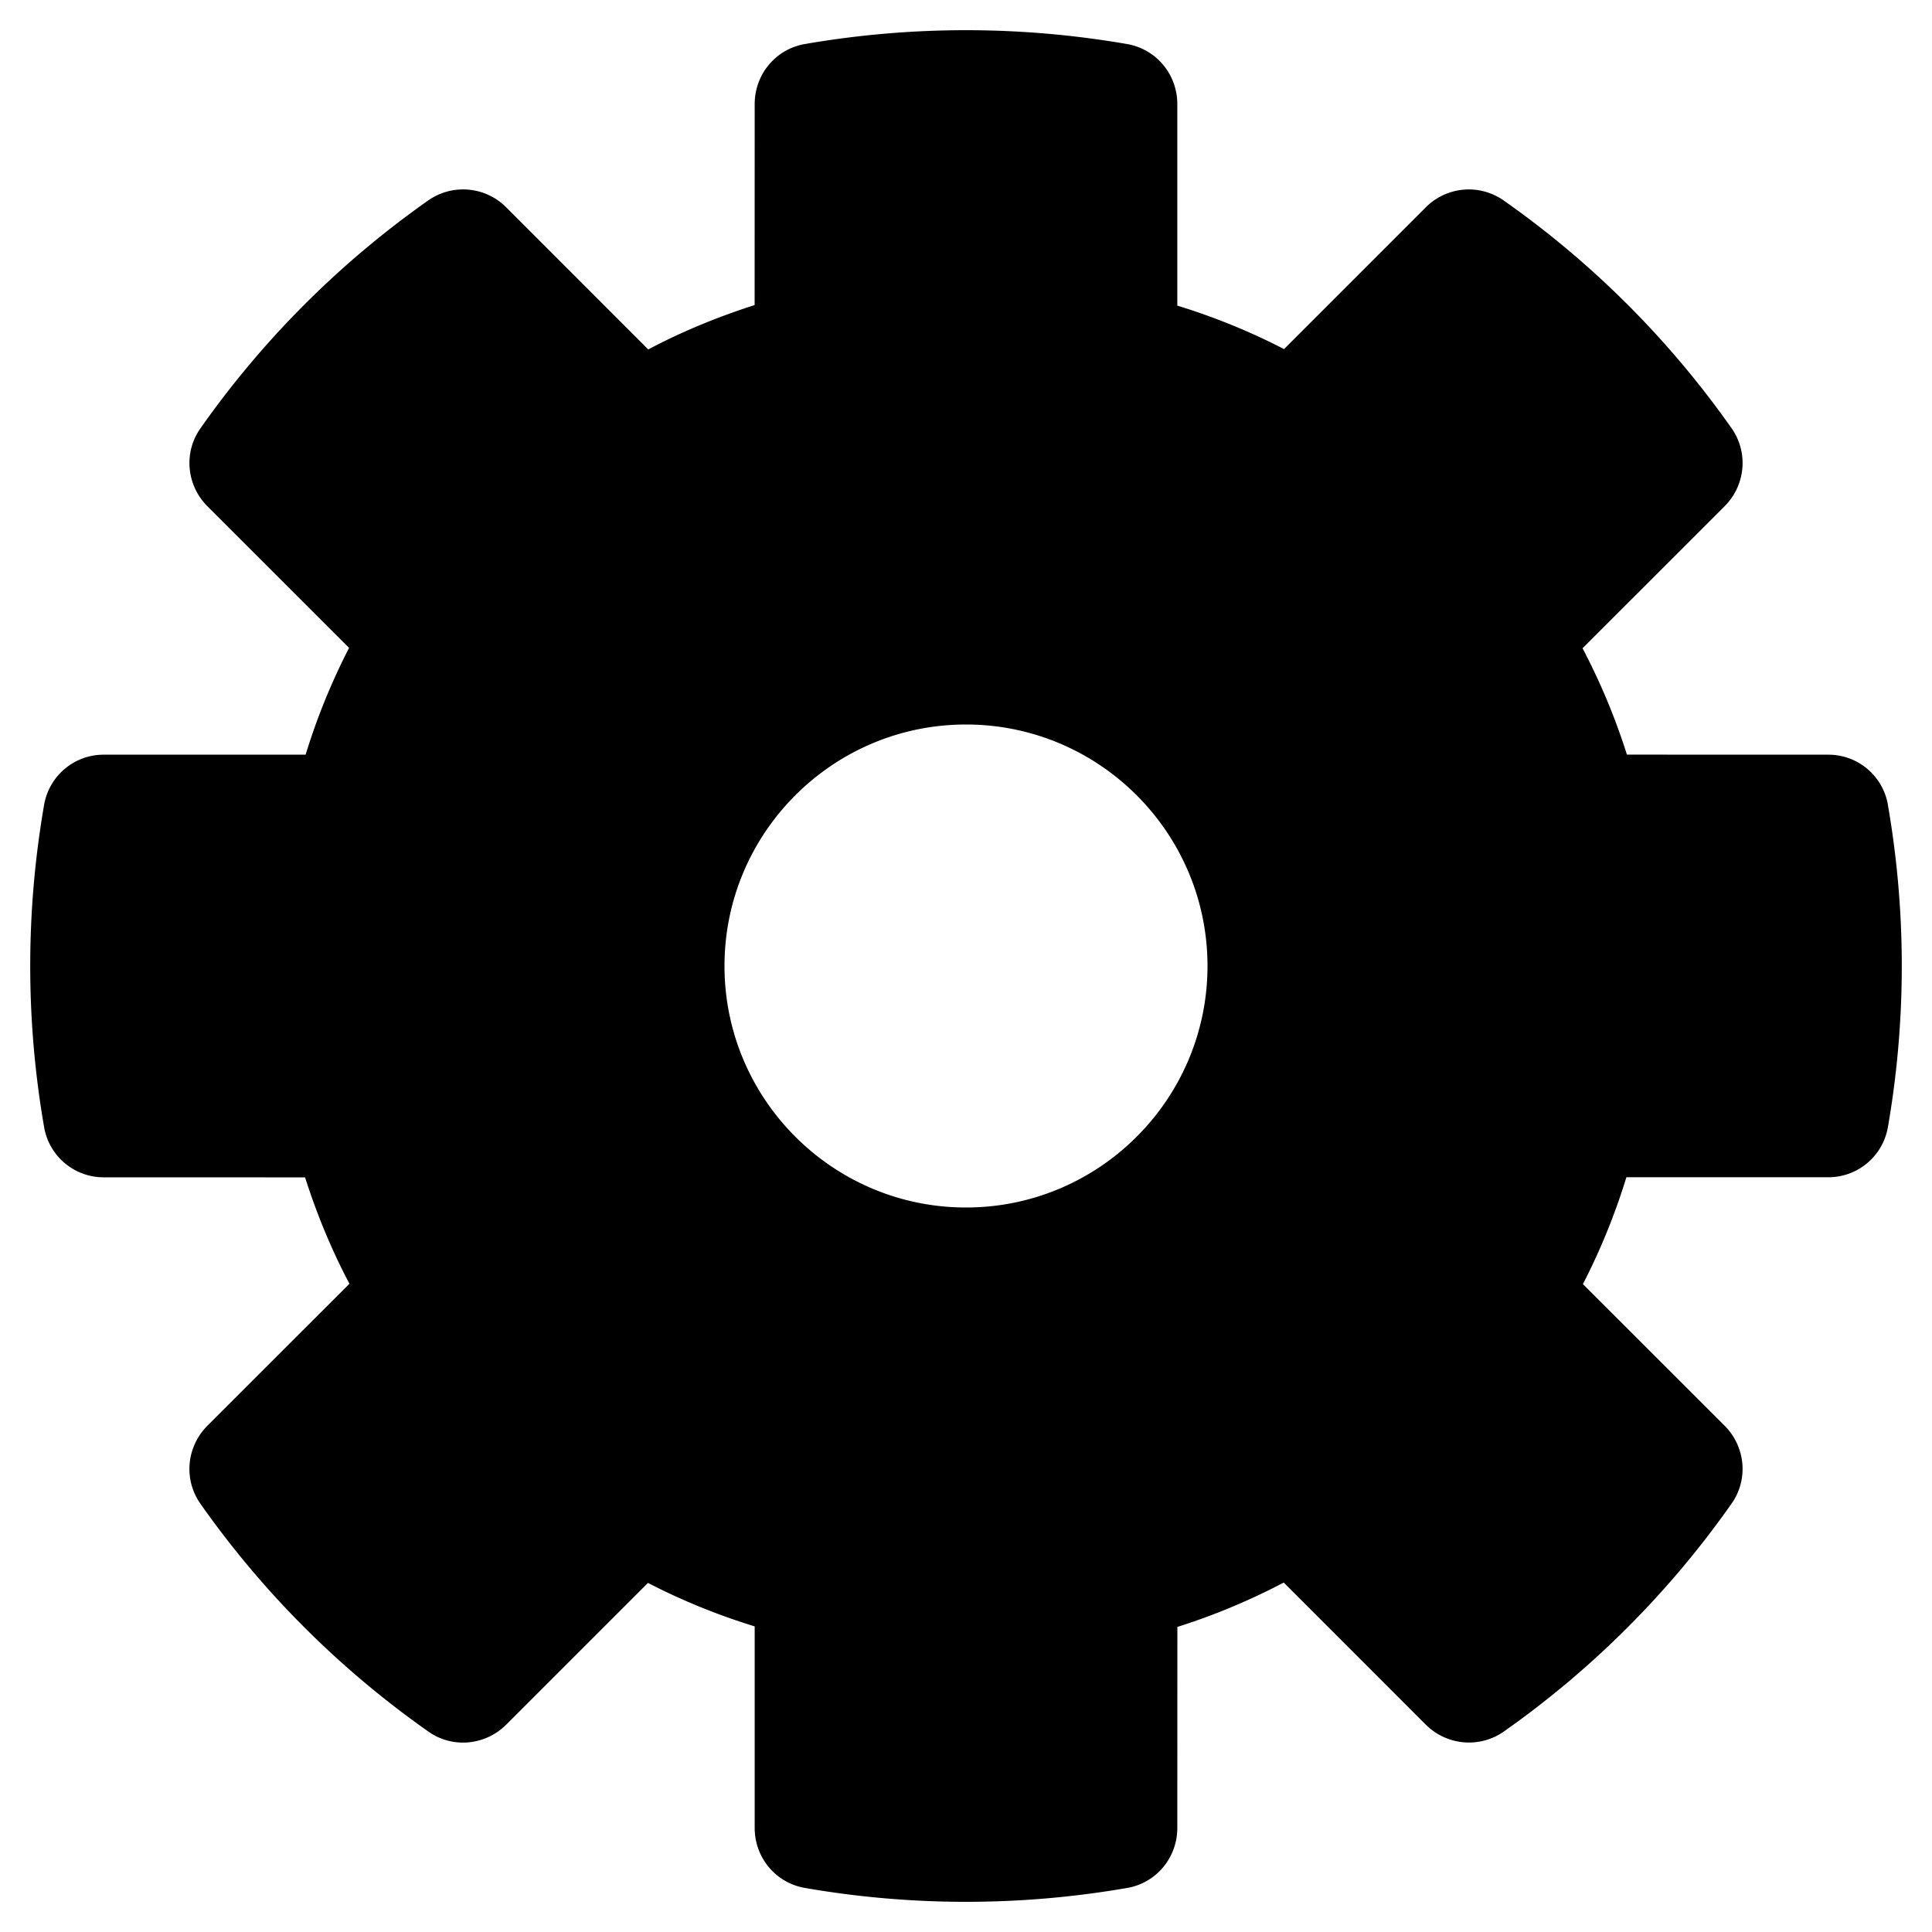 <svg xmlns="http://www.w3.org/2000/svg" viewBox="0 0 32 32">
  <path d="M31.27 13.33a1 1 0 0 0-.994-.83l-3.329-.001a10.774 10.774 0 0 0-.735-1.762l2.354-2.353c.347-.349.395-.89.115-1.29a15.523 15.523 0 0 0-3.776-3.774 1.004 1.004 0 0 0-1.29.115l-2.347 2.347a10.72 10.72 0 0 0-1.768-.72V1.724c0-.493-.349-.91-.83-.994a15.632 15.632 0 0 0-5.342 0c-.48.084-.828.501-.828.994l-.001 3.329c-.614.196-1.21.442-1.762.735L8.384 3.434a1.006 1.006 0 0 0-1.29-.115A15.523 15.523 0 0 0 3.32 7.095c-.281.398-.233.94.115 1.29l2.347 2.346a10.72 10.72 0 0 0-.72 1.769H1.724a1 1 0 0 0-.993.828 15.598 15.598 0 0 0 0 5.342 1 1 0 0 0 .993.83l3.329.001c.196.614.442 1.209.735 1.762l-2.354 2.353c-.347.349-.395.89-.115 1.29a15.523 15.523 0 0 0 3.776 3.774c.397.282.941.233 1.29-.115l2.347-2.347a10.72 10.72 0 0 0 1.768.72v3.338c0 .493.349.91.83.994a15.62 15.62 0 0 0 5.342 0c.48-.084.828-.501.828-.994l.001-3.329a10.774 10.774 0 0 0 1.762-.735l2.353 2.354c.349.346.89.394 1.29.115a15.523 15.523 0 0 0 3.774-3.776c.281-.398.233-.94-.114-1.29l-2.348-2.346a10.72 10.72 0 0 0 .72-1.77h3.338a1 1 0 0 0 .993-.827 15.598 15.598 0 0 0 0-5.342ZM16 20c-2.206 0-4-1.794-4-4s1.794-4 4-4 4 1.794 4 4-1.794 4-4 4Z"/>
</svg>
